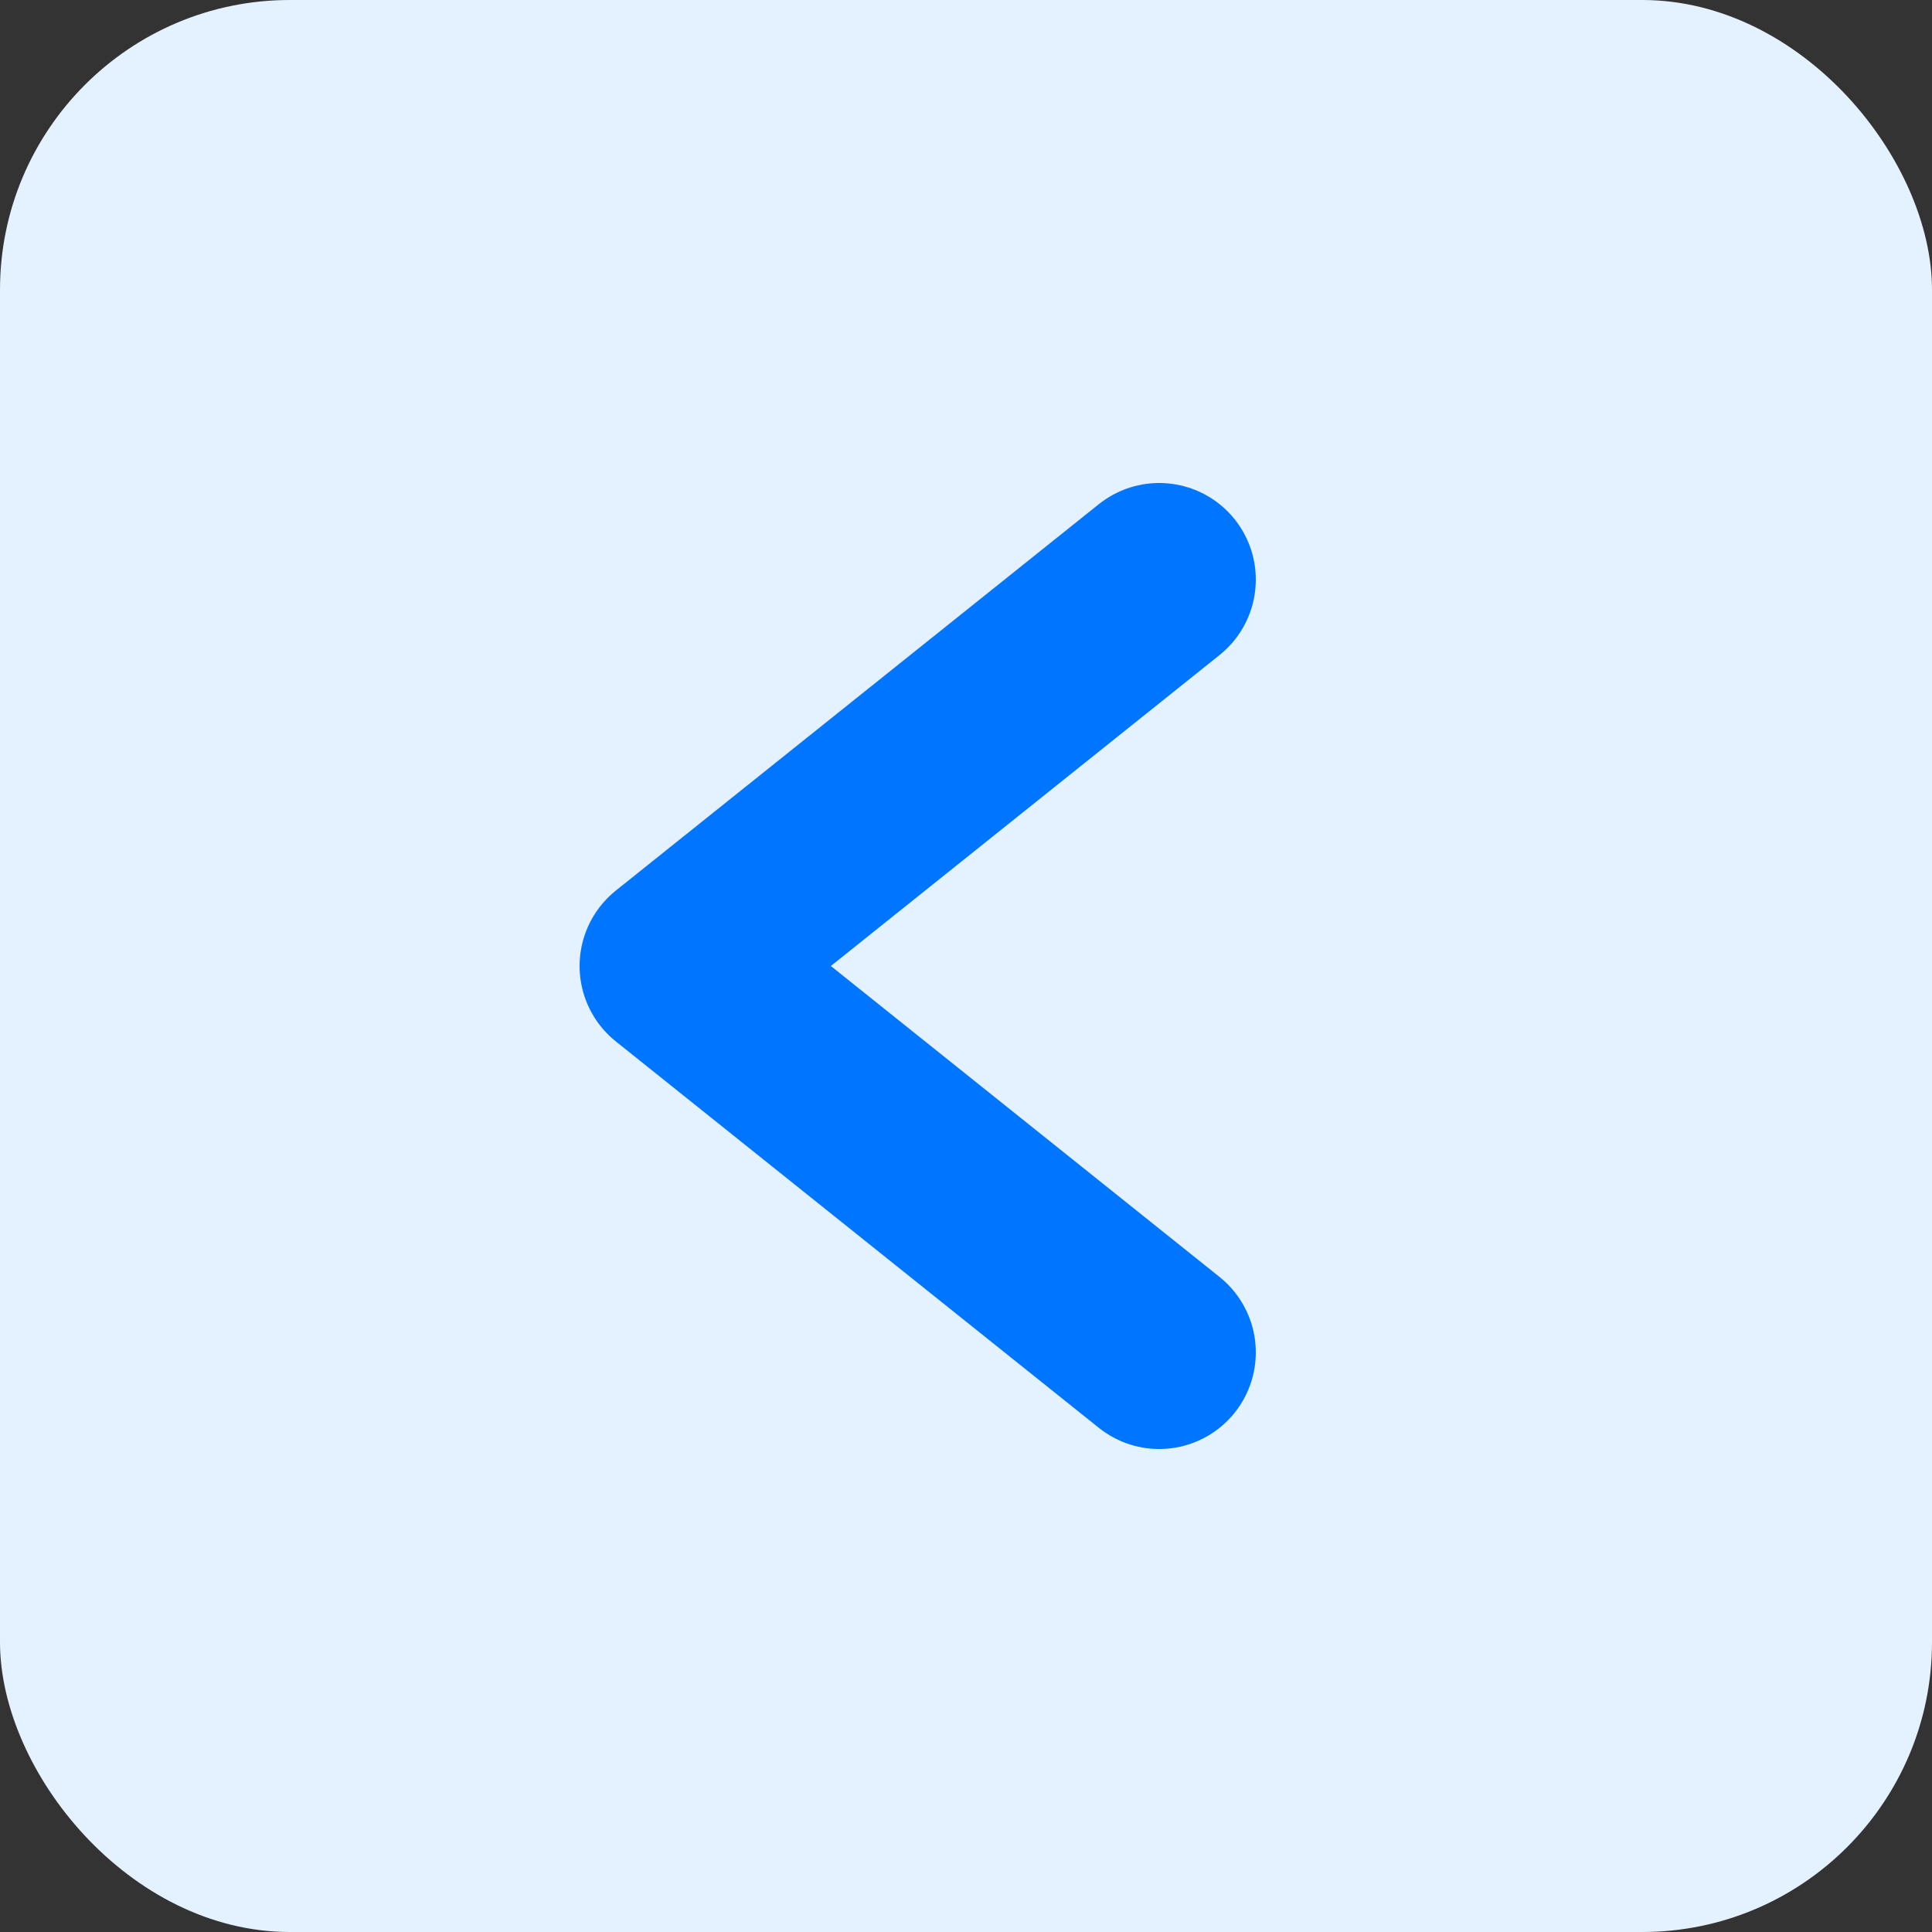 <svg width="20" height="20" viewBox="0 0 20 20" fill="none" xmlns="http://www.w3.org/2000/svg">
<rect x="0" y="0" width="20" height="20" fill="#333333" stroke="none"/>
<rect width="20" height="20" rx="3" fill="#E4F1FF"/>
<path d="M12 14L7 10L12 6" stroke="#0075FF" stroke-width="2" stroke-linecap="round" stroke-linejoin="round"/>
</svg>
